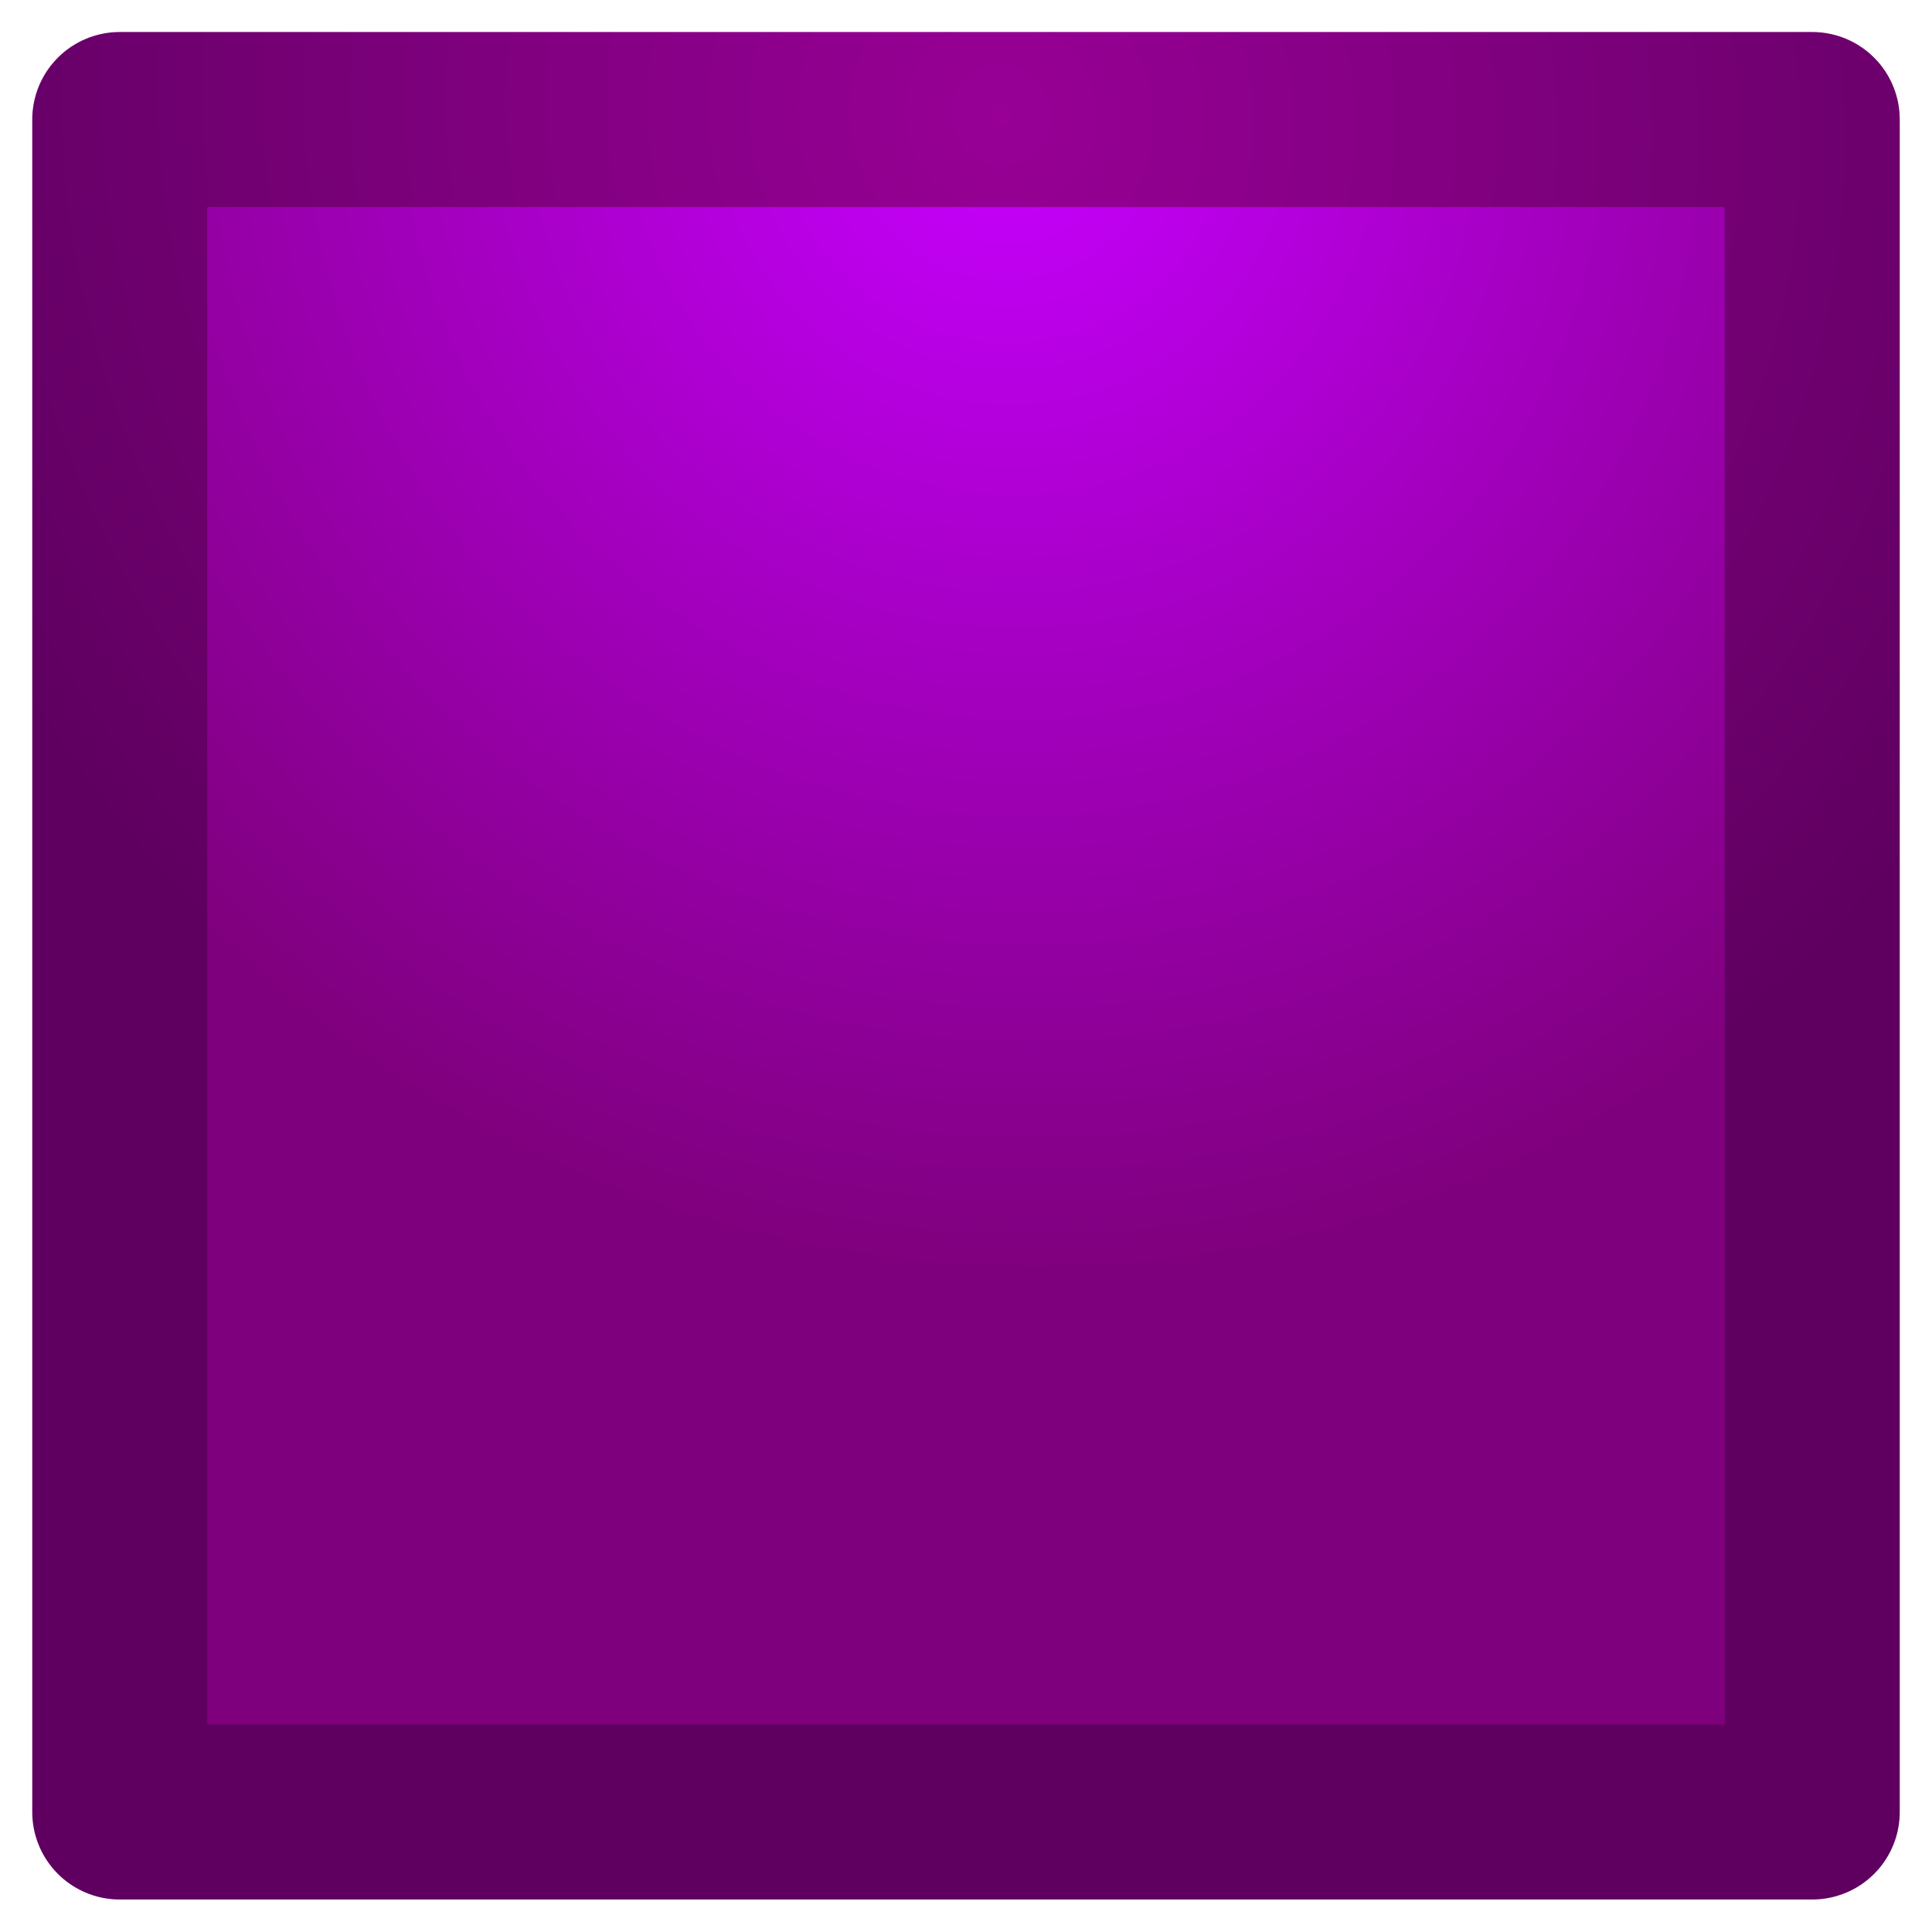 <?xml version="1.0" encoding="UTF-8" standalone="no"?>
<!-- Created with Inkscape (http://www.inkscape.org/) -->

<svg
   width="30"
   height="30"
   viewBox="0 0 7.938 7.938"
   version="1.1"
   id="svg28283"
   inkscape:version="1.2.1 (9c6d41e410, 2022-07-14)"
   sodipodi:docname="T.svg"
   inkscape:export-filename="T.png"
   inkscape:export-xdpi="96"
   inkscape:export-ydpi="96"
   xmlns:inkscape="http://www.inkscape.org/namespaces/inkscape"
   xmlns:sodipodi="http://sodipodi.sourceforge.net/DTD/sodipodi-0.dtd"
   xmlns:xlink="http://www.w3.org/1999/xlink"
   xmlns="http://www.w3.org/2000/svg"
   xmlns:svg="http://www.w3.org/2000/svg">
  <sodipodi:namedview
     id="namedview28285"
     pagecolor="#505050"
     bordercolor="#ffffff"
     borderopacity="1"
     inkscape:showpageshadow="0"
     inkscape:pageopacity="0"
     inkscape:pagecheckerboard="1"
     inkscape:deskcolor="#505050"
     inkscape:document-units="px"
     showgrid="false"
     inkscape:zoom="6.7277216"
     inkscape:cx="52.766749"
     inkscape:cy="16.498899"
     inkscape:window-width="2560"
     inkscape:window-height="1506"
     inkscape:window-x="-11"
     inkscape:window-y="-11"
     inkscape:window-maximized="1"
     inkscape:current-layer="layer1"
     showguides="false" />
  <defs
     id="defs28280">
    <linearGradient
       inkscape:collect="always"
       id="linearGradient33487">
      <stop
         style="stop-color:#980096;stop-opacity:1;"
         offset="0"
         id="stop33483" />
      <stop
         style="stop-color:#5f0060;stop-opacity:1;"
         offset="1"
         id="stop33485" />
    </linearGradient>
    <linearGradient
       inkscape:collect="always"
       id="linearGradient31891">
      <stop
         style="stop-color:#c700ff;stop-opacity:1;"
         offset="0"
         id="stop31889" />
      <stop
         style="stop-color:#7f007d;stop-opacity:1;"
         offset="1"
         id="stop31887" />
    </linearGradient>
    <radialGradient
       inkscape:collect="always"
       xlink:href="#linearGradient31891"
       id="radialGradient32027"
       cx="0.512"
       cy="11.705"
       fx="0.512"
       fy="11.705"
       r="3.704"
       gradientUnits="userSpaceOnUse"
       gradientTransform="matrix(-0.908,0.871,-0.9,-0.939,15.114,18.971)" />
    <radialGradient
       inkscape:collect="always"
       xlink:href="#linearGradient33487"
       id="radialGradient33489"
       cx="4.106"
       cy="8.549"
       fx="4.106"
       fy="8.549"
       r="3.704"
       gradientUnits="userSpaceOnUse"
       gradientTransform="matrix(-0.908,0.871,-0.9,-0.939,15.537,12.878)" />
  </defs>
  <g
     inkscape:label="Layer 1"
     inkscape:groupmode="layer"
     id="layer1"
     transform="translate(0,-7.938)">
    <g
       id="g36413">
      <rect
         style="fill:#0022a4;fill-opacity:0;fill-rule:evenodd;stroke:none;stroke-width:0.82;stroke-linejoin:round;stroke-dasharray:none;stroke-opacity:1"
         id="rect30322"
         width="7.938"
         height="7.938"
         x="0"
         y="7.938" />
      <rect
         style="fill:url(#radialGradient32027);fill-opacity:1;fill-rule:evenodd;stroke:url(#radialGradient33489);stroke-width:0.719;stroke-linejoin:round;stroke-dasharray:none;stroke-opacity:1"
         id="rect29495"
         width="6.954"
         height="6.954"
         x="0.492"
         y="8.429"
         ry="0" />
    </g>
  </g>
</svg>
